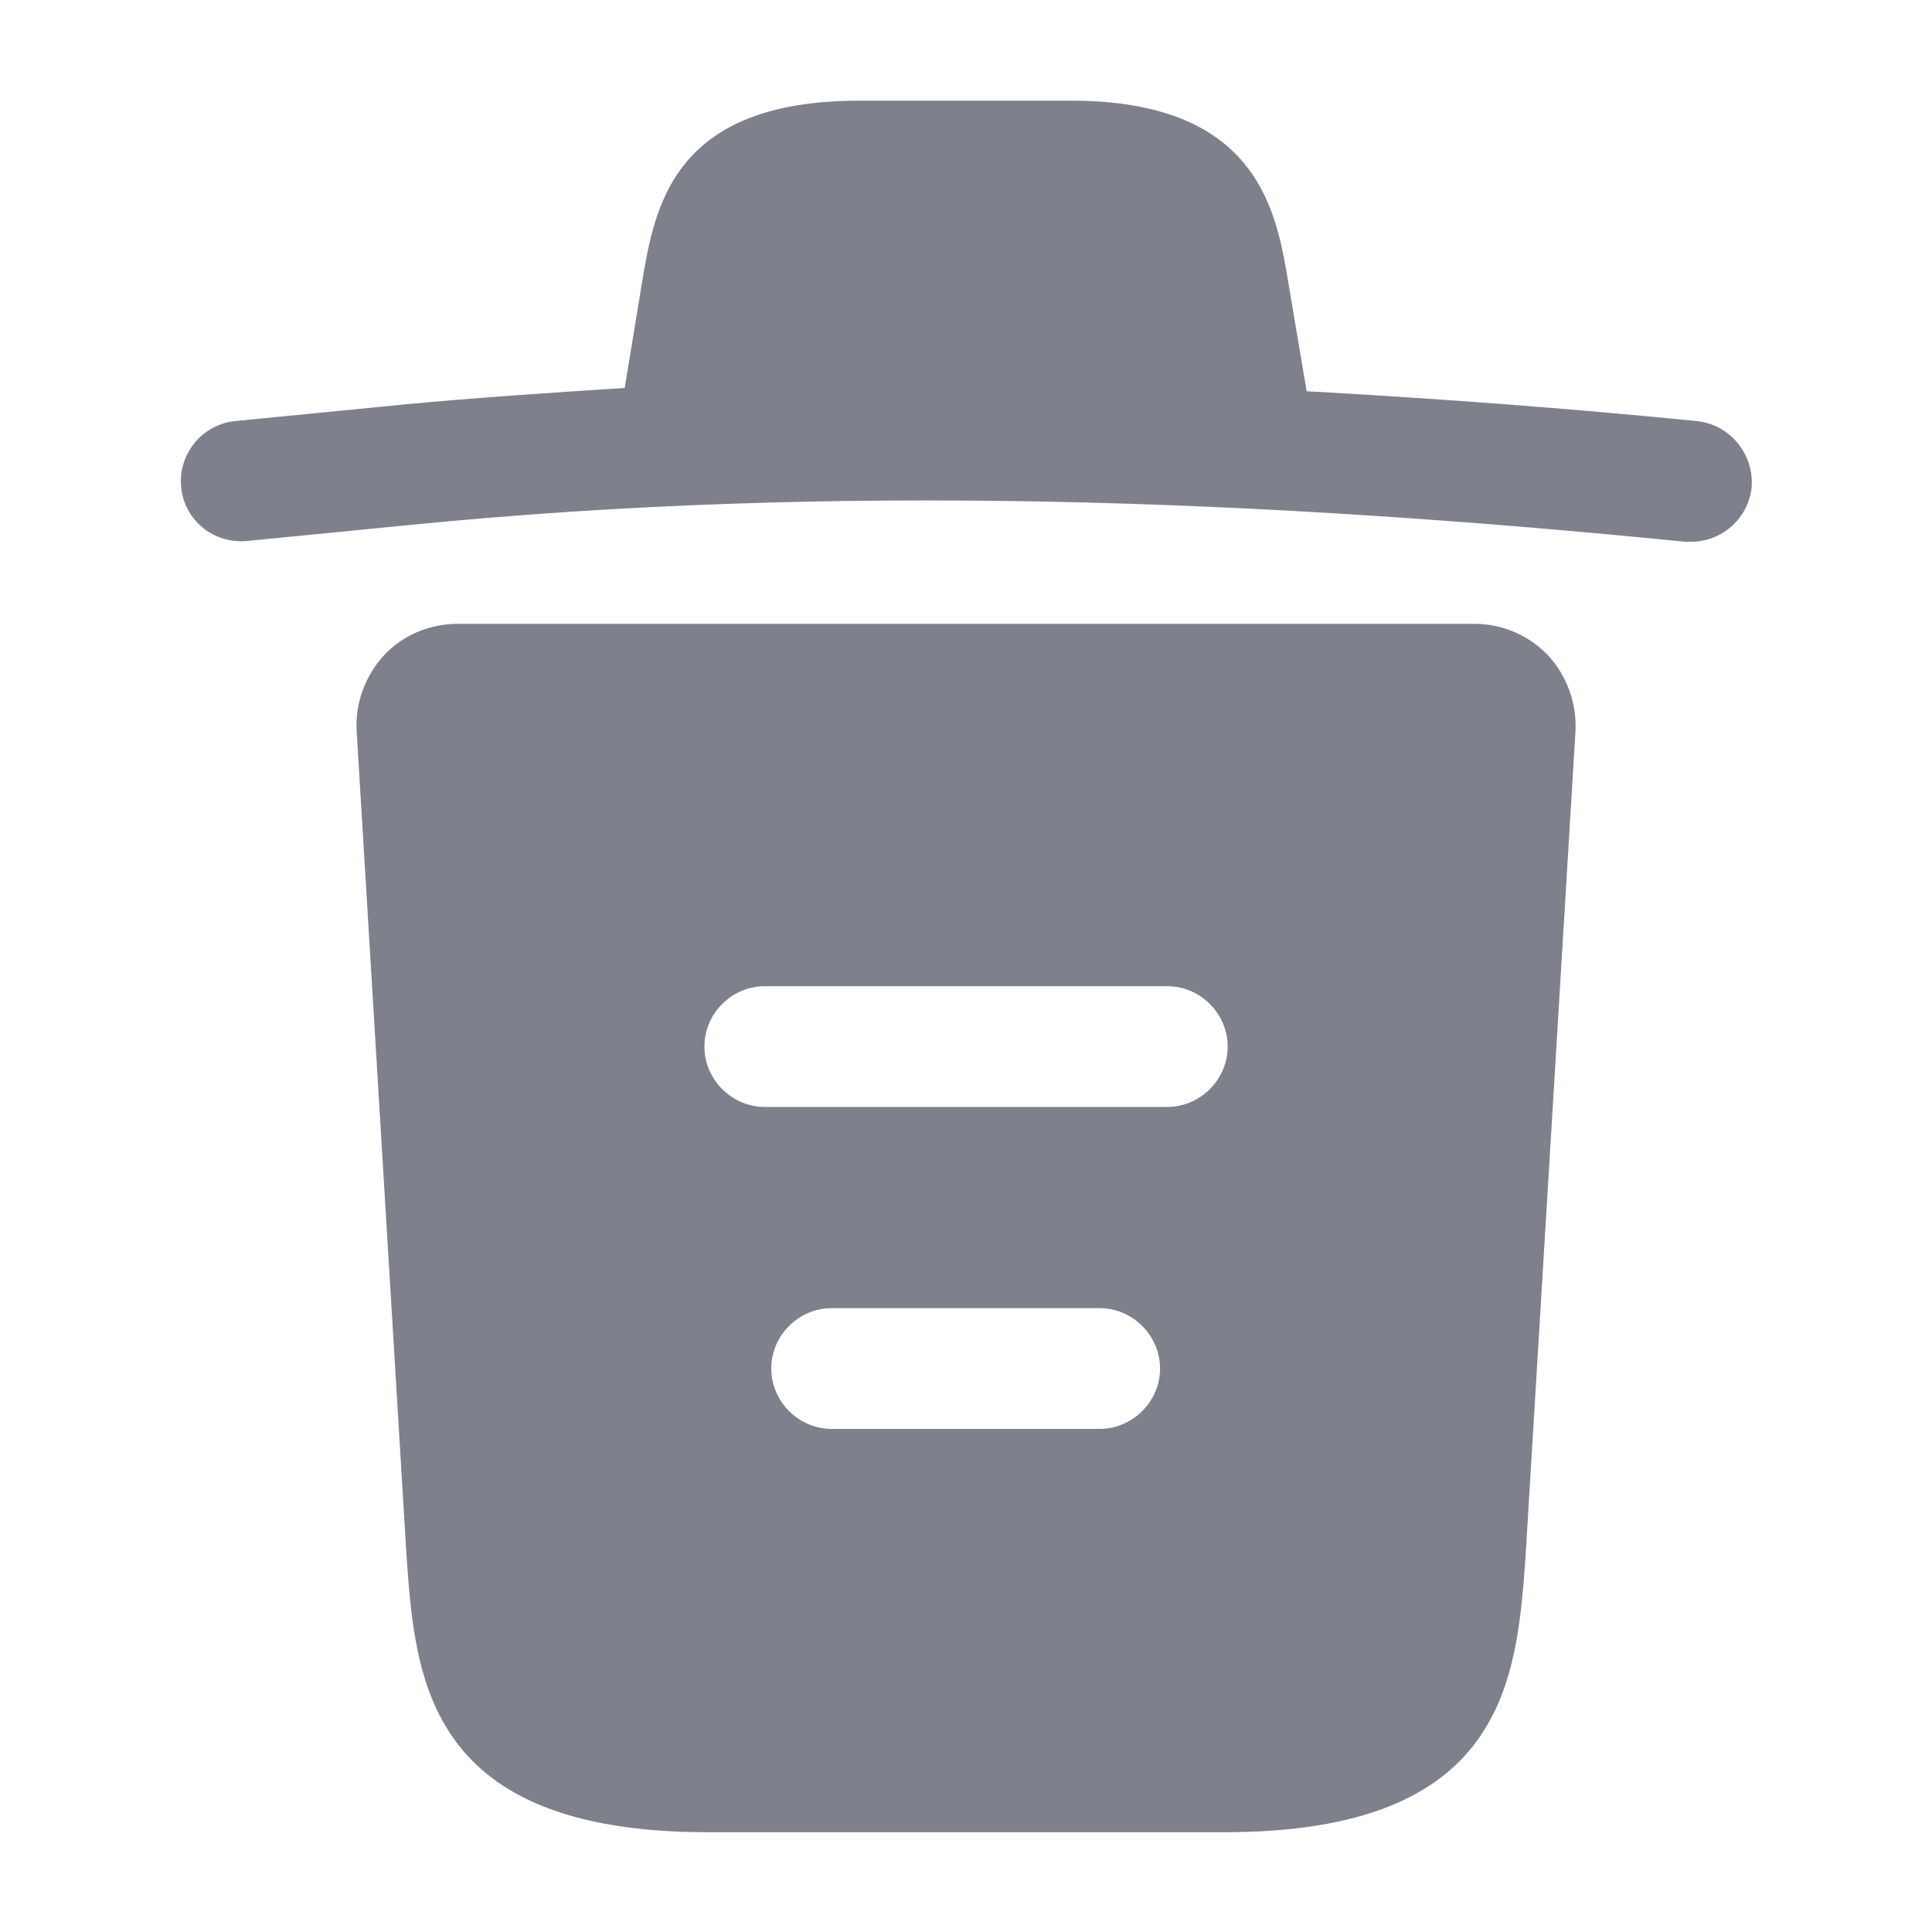<svg width="20" height="20" viewBox="0 0 20 20" fill="none" xmlns="http://www.w3.org/2000/svg">
    <path d="M17.558 4.358C16.217 4.225 14.875 4.125 13.525 4.05V4.042L13.342 2.958C13.217 2.192 13.033 1.042 11.083 1.042H8.9C6.958 1.042 6.775 2.142 6.642 2.95L6.467 4.016C5.692 4.066 4.917 4.117 4.142 4.191L2.442 4.358C2.092 4.391 1.842 4.7 1.875 5.042C1.908 5.383 2.208 5.633 2.558 5.6L4.258 5.433C8.625 5 13.025 5.167 17.442 5.608C17.467 5.608 17.483 5.608 17.508 5.608C17.825 5.608 18.1 5.367 18.133 5.042C18.158 4.7 17.908 4.391 17.558 4.358Z" fill="#7E808C"/>
    <path d="M16.025 6.784C15.825 6.575 15.55 6.458 15.267 6.458H4.734C4.45 6.458 4.167 6.575 3.975 6.784C3.784 6.992 3.675 7.275 3.692 7.567L4.209 16.117C4.3 17.384 4.417 18.967 7.325 18.967H12.675C15.584 18.967 15.7 17.392 15.792 16.117L16.309 7.575C16.325 7.275 16.217 6.992 16.025 6.784ZM11.384 14.792H8.609C8.267 14.792 7.984 14.508 7.984 14.167C7.984 13.825 8.267 13.542 8.609 13.542H11.384C11.725 13.542 12.009 13.825 12.009 14.167C12.009 14.508 11.725 14.792 11.384 14.792ZM12.084 11.459H7.917C7.575 11.459 7.292 11.175 7.292 10.834C7.292 10.492 7.575 10.209 7.917 10.209H12.084C12.425 10.209 12.709 10.492 12.709 10.834C12.709 11.175 12.425 11.459 12.084 11.459Z" fill="#7E808C"/>
    </svg>
    